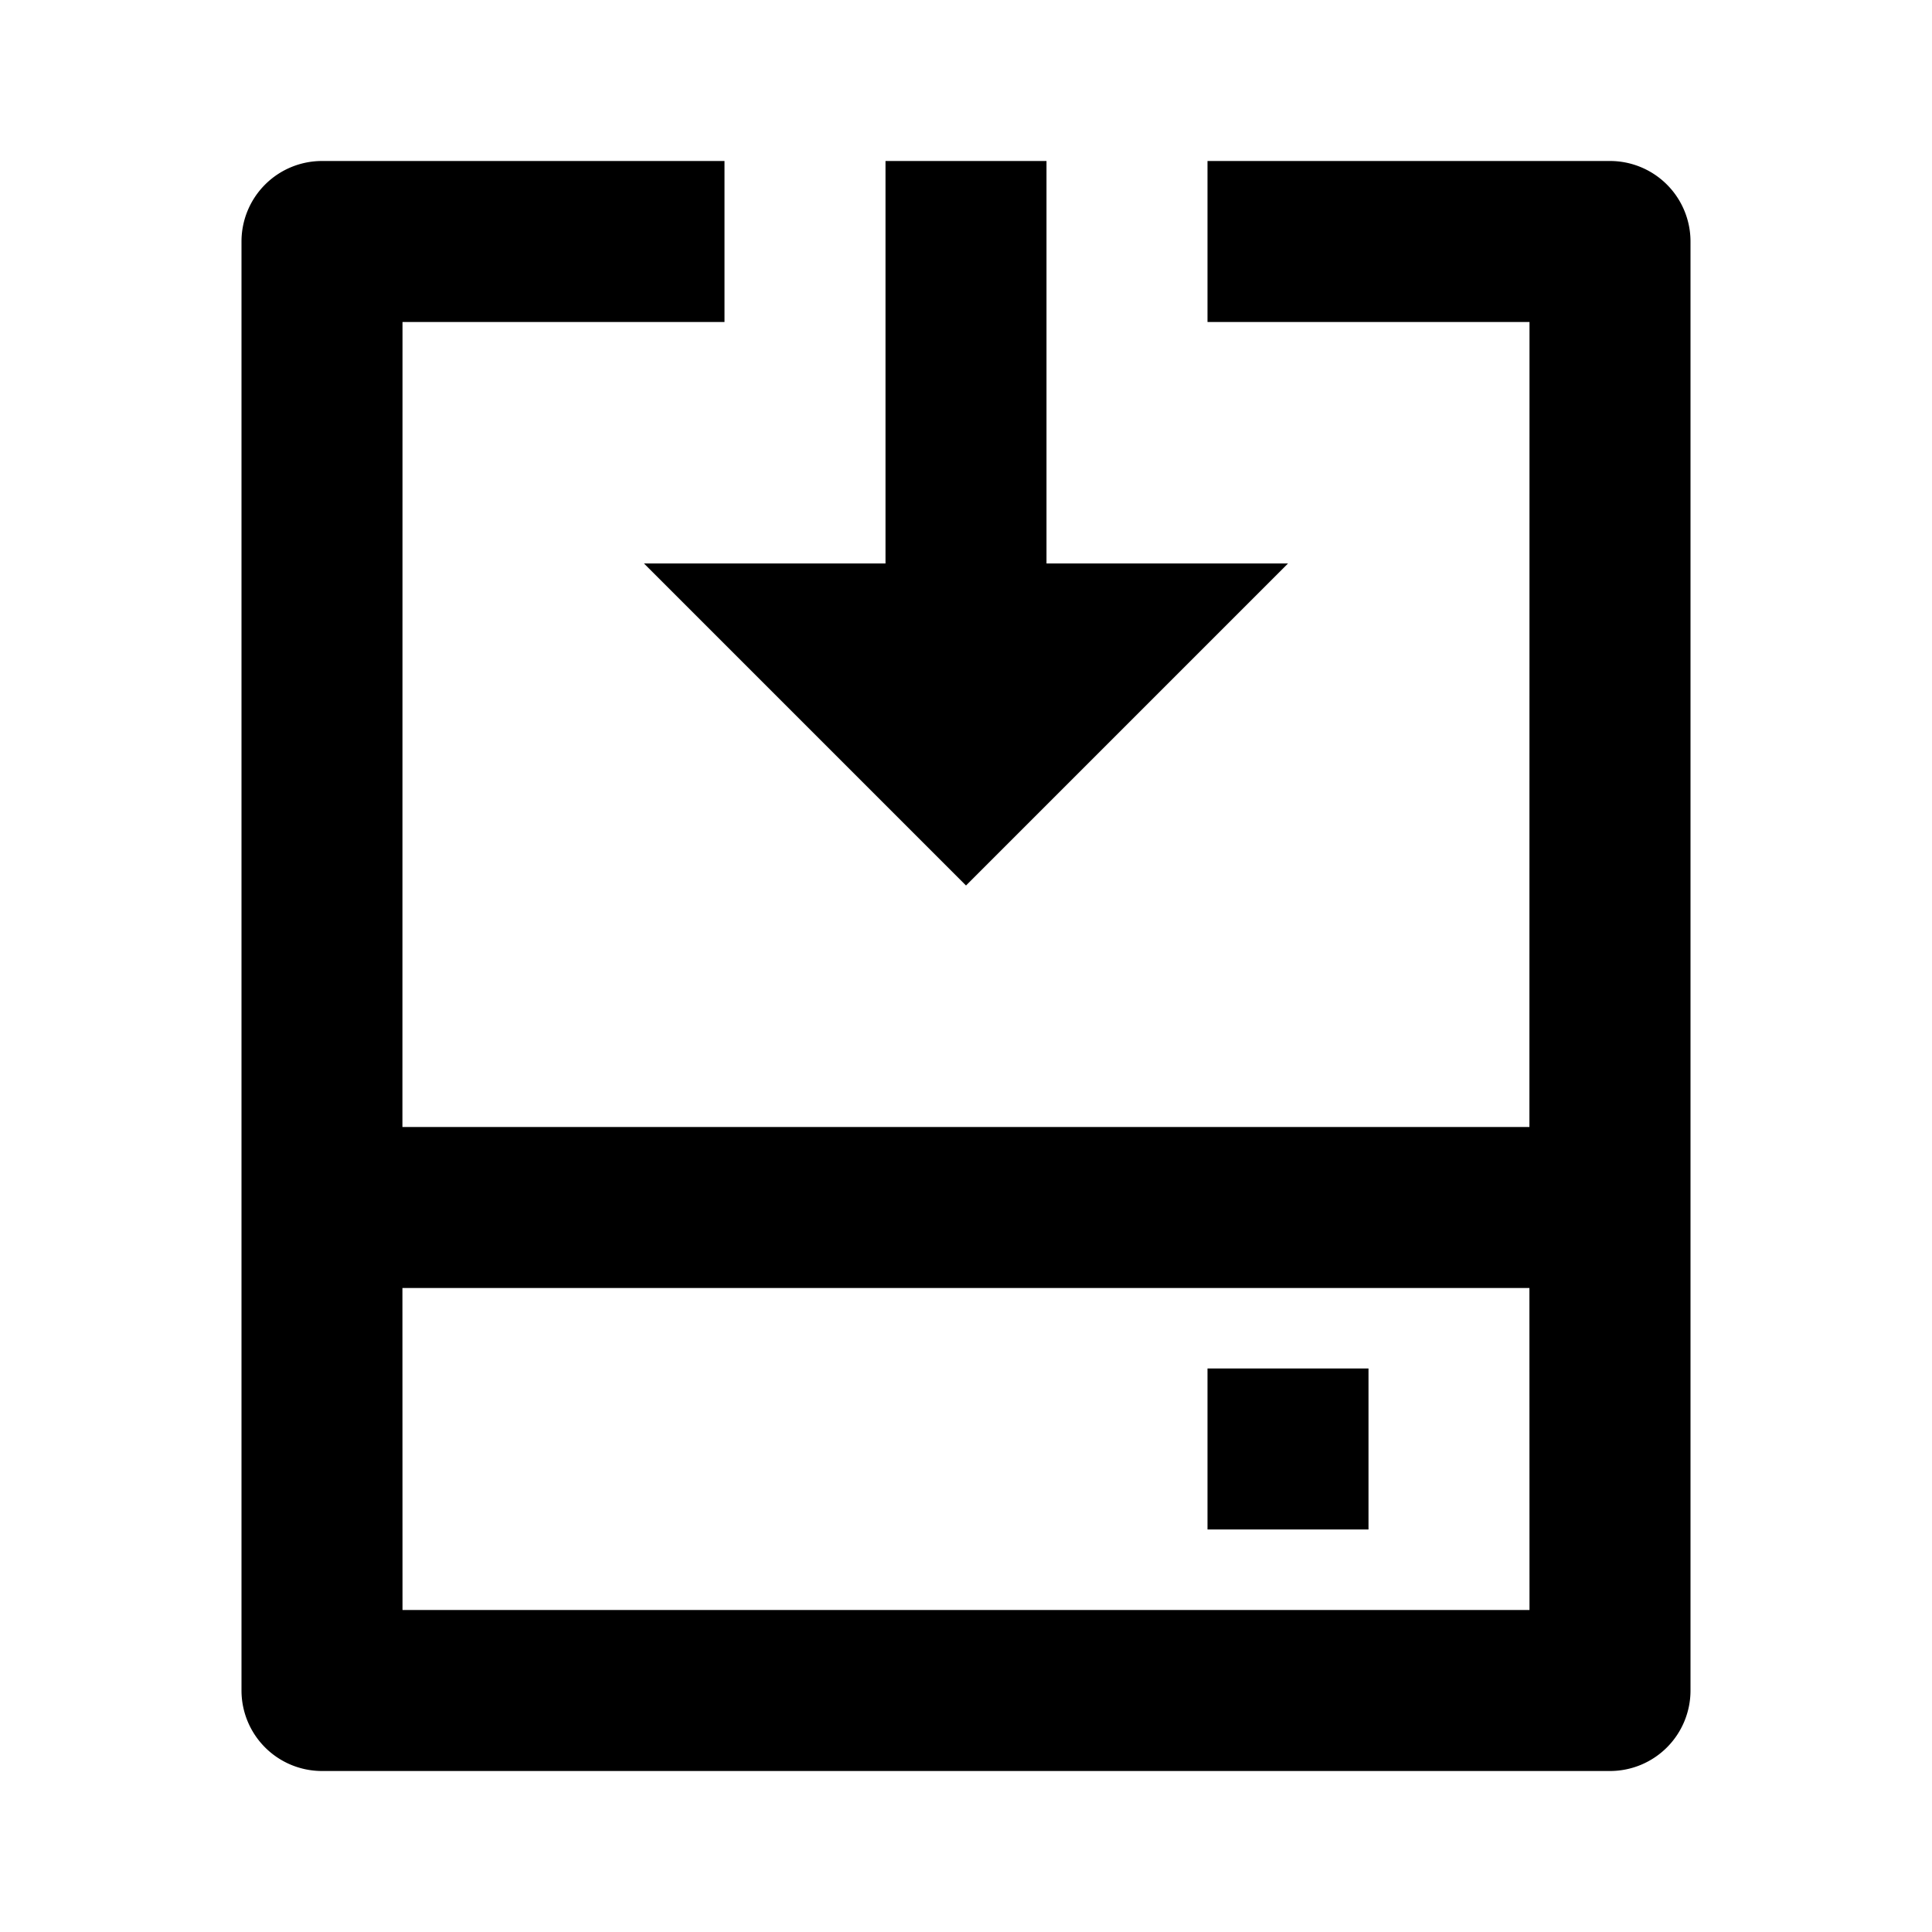<svg xmlns="http://www.w3.org/2000/svg" width="100%" height="100%" viewBox="0 0 24 24"><path d="M9 2v2H5l-0.001 10h14L19 4h-4V2h5a1 1 0 0 1 1 1v18a1 1 0 0 1-1 1H4a1 1 0 0 1-1-1V3a1 1 0 0 1 1-1h5z m9.999 14h-14L5 20h14l-0.001-4zM17 17v2h-2v-2h2zM13 2v5h3l-4 4-4-4h3V2h2z" /></svg>